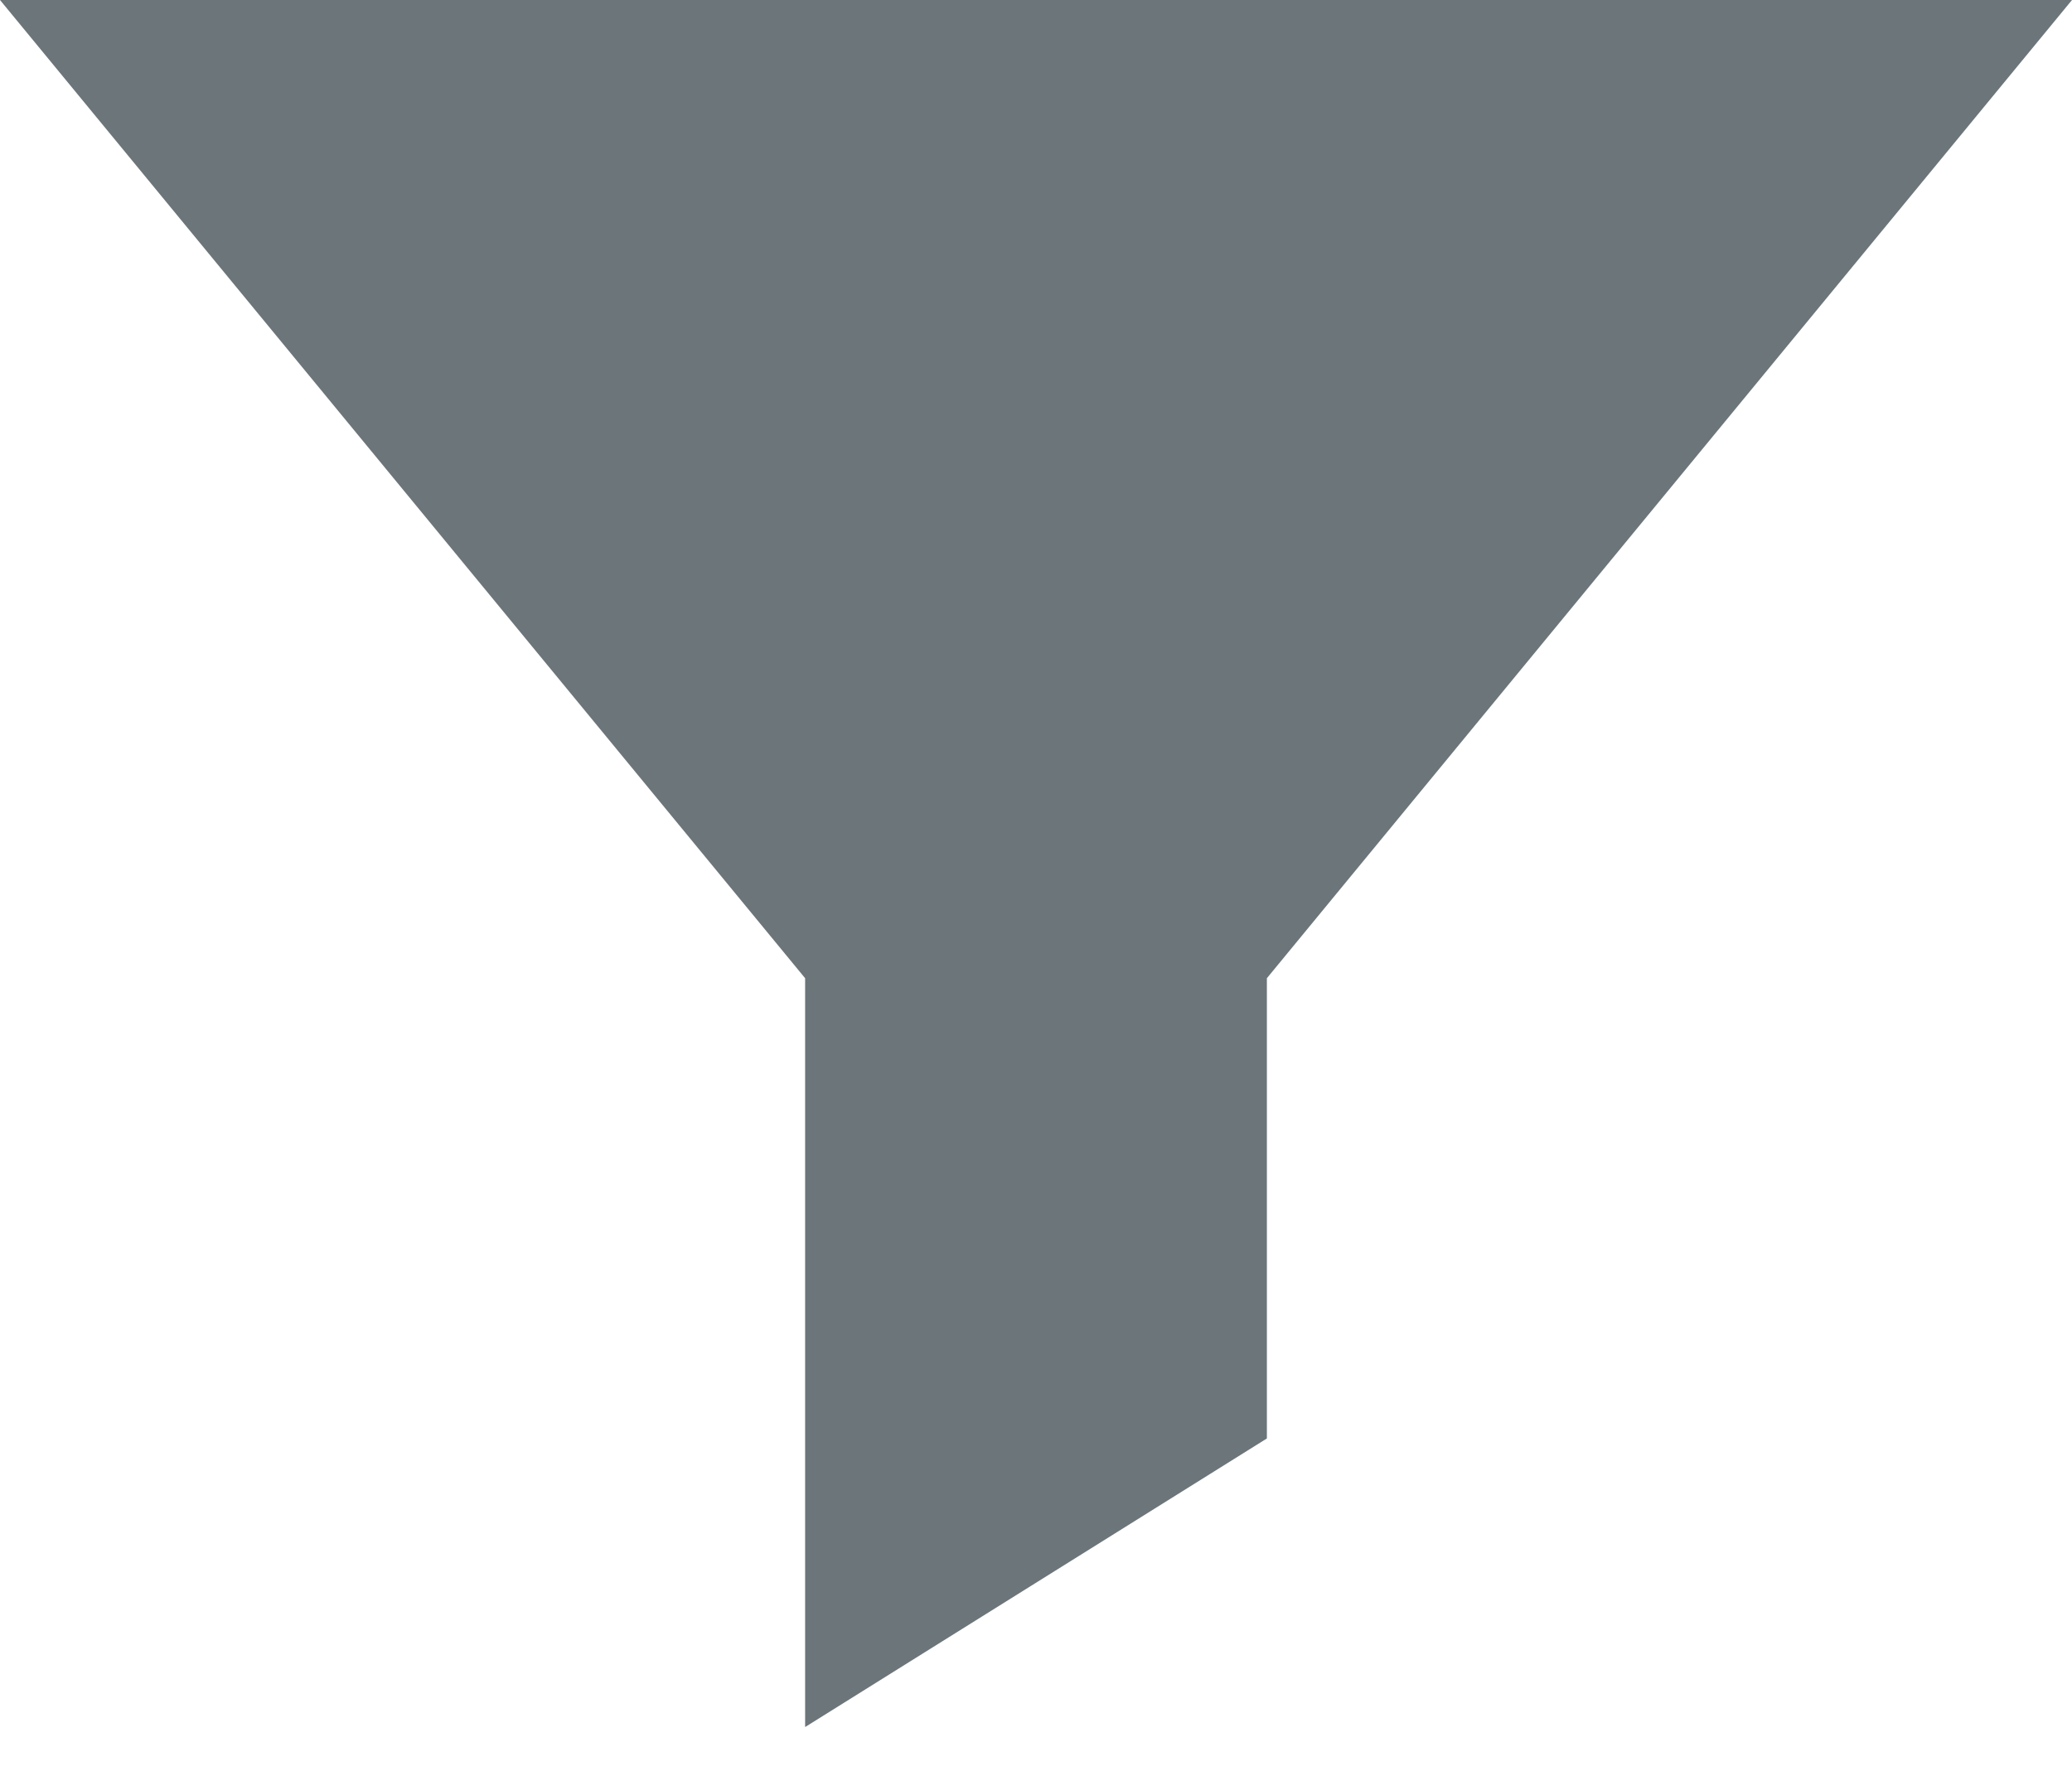 <?xml version="1.0" encoding="utf-8"?>
<!-- Generator: Avocode 2.4.3-3630f5a - http://avocode.com -->
<svg height="12" width="14" xmlns:xlink="http://www.w3.org/1999/xlink" xmlns="http://www.w3.org/2000/svg" viewBox="0 0 14 12">
    <path fill="#6c757a" fill-rule="evenodd" d="M 5.44 11.67 L 8.56 9.72 L 8.56 6.61 L 14 0 L 7 0 L 0 0 L 5.44 6.61 L 5.44 11.67 Z M 5.44 11.67" />
</svg>